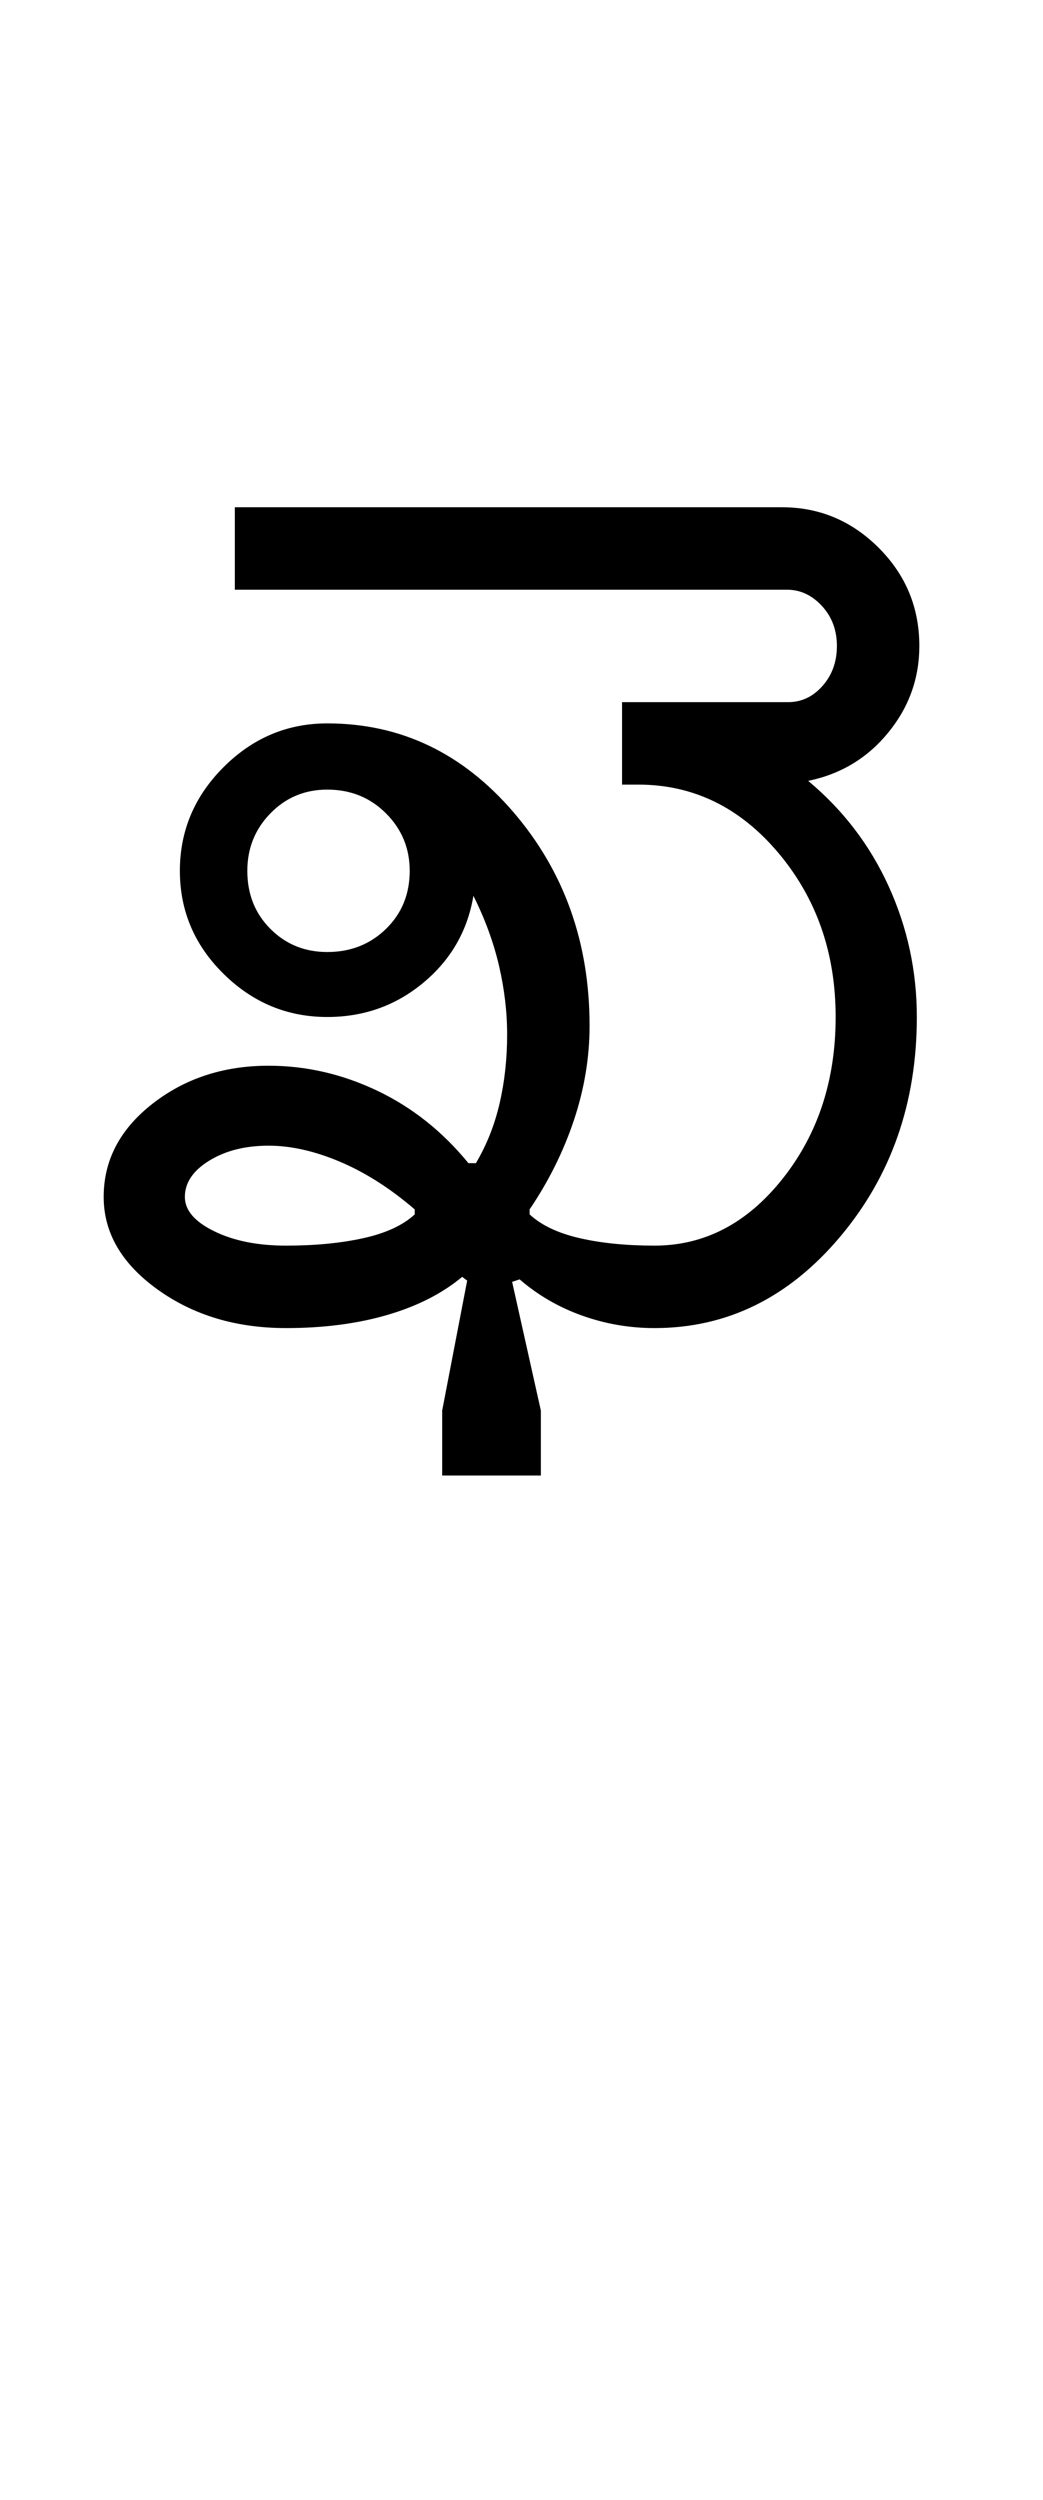 <?xml version="1.0" encoding="UTF-8"?>
<svg xmlns="http://www.w3.org/2000/svg" xmlns:xlink="http://www.w3.org/1999/xlink" width="208.75pt" height="500.25pt" viewBox="0 0 208.75 500.25" version="1.1">
<defs>
<g>
<symbol overflow="visible" id="glyph0-0">
<path style="stroke:none;" d="M 8.5 0 L 8.5 -170.5 L 76.5 -170.5 L 76.5 0 Z M 17 -8.5 L 68 -8.5 L 68 -162 L 17 -162 Z M 17 -8.5 "/>
</symbol>
<symbol overflow="visible" id="glyph0-1">
<path style="stroke:none;" d="M 33.5 -91.5 C 33.5 -86.832 35.039 -82.957 38.125 -79.875 C 41.207 -76.789 45 -75.25 49.5 -75.25 C 54.164 -75.25 58.082 -76.789 61.25 -79.875 C 64.414 -82.957 66 -86.832 66 -91.5 C 66 -96 64.414 -99.832 61.25 -103 C 58.082 -106.164 54.164 -107.75 49.5 -107.75 C 45 -107.75 41.207 -106.164 38.125 -103 C 35.039 -99.832 33.5 -96 33.5 -91.5 Z M 21 -26.25 C 21 -23.582 22.957 -21.289 26.875 -19.375 C 30.789 -17.457 35.582 -16.5 41.25 -16.5 C 47.082 -16.5 52.25 -17 56.75 -18 C 61.25 -19 64.664 -20.582 67 -22.75 L 67 -23.75 C 62.164 -27.914 57.207 -31.082 52.125 -33.25 C 47.039 -35.414 42.25 -36.5 37.75 -36.5 C 33.082 -36.5 29.125 -35.5 25.875 -33.5 C 22.625 -31.5 21 -29.082 21 -26.25 Z M 115 0 C 110 0 105.164 -0.832 100.5 -2.5 C 95.832 -4.164 91.664 -6.582 88 -9.75 L 86.5 -9.25 L 92.25 16.5 L 92.25 29.5 L 72.5 29.5 L 72.5 16.5 L 77.5 -9.5 L 76.5 -10.25 C 72.5 -6.914 67.5 -4.375 61.5 -2.625 C 55.5 -0.875 48.75 0 41.25 0 C 31.25 0 22.664 -2.582 15.5 -7.75 C 8.332 -12.914 4.75 -19.082 4.75 -26.25 C 4.75 -33.582 8 -39.789 14.5 -44.875 C 21 -49.957 28.75 -52.5 37.75 -52.5 C 45.25 -52.5 52.5 -50.832 59.5 -47.5 C 66.5 -44.164 72.582 -39.332 77.75 -33 L 79.25 -33 C 81.414 -36.664 83 -40.664 84 -45 C 85 -49.332 85.5 -53.914 85.5 -58.75 C 85.5 -63.25 84.957 -67.832 83.875 -72.5 C 82.789 -77.164 81.082 -81.832 78.75 -86.5 C 77.582 -79.5 74.25 -73.707 68.75 -69.125 C 63.25 -64.539 56.832 -62.25 49.5 -62.25 C 41.5 -62.25 34.582 -65.125 28.75 -70.875 C 22.914 -76.625 20 -83.5 20 -91.5 C 20 -99.5 22.914 -106.414 28.75 -112.25 C 34.582 -118.082 41.5 -121 49.5 -121 C 64.164 -121 76.582 -115.082 86.75 -103.25 C 96.914 -91.414 102 -77.164 102 -60.5 C 102 -54.164 100.957 -47.875 98.875 -41.625 C 96.789 -35.375 93.832 -29.414 90 -23.75 L 90 -22.75 C 92.332 -20.582 95.664 -19 100 -18 C 104.332 -17 109.332 -16.5 115 -16.5 C 125 -16.5 133.539 -20.957 140.625 -29.875 C 147.707 -38.789 151.25 -49.582 151.25 -62.25 C 151.25 -75.082 147.414 -86.039 139.75 -95.125 C 132.082 -104.207 122.75 -108.75 111.75 -108.75 L 108.5 -108.75 L 108.5 -125.25 L 141.75 -125.25 C 144.414 -125.25 146.707 -126.332 148.625 -128.5 C 150.539 -130.664 151.5 -133.332 151.5 -136.5 C 151.5 -139.664 150.5 -142.332 148.5 -144.5 C 146.5 -146.664 144.164 -147.75 141.5 -147.75 L 31 -147.75 L 31 -164.25 L 140.5 -164.25 C 148 -164.25 154.457 -161.539 159.875 -156.125 C 165.289 -150.707 168 -144.164 168 -136.5 C 168 -130 165.914 -124.207 161.75 -119.125 C 157.582 -114.039 152.25 -110.832 145.75 -109.5 C 152.75 -103.664 158.125 -96.625 161.875 -88.375 C 165.625 -80.125 167.5 -71.414 167.5 -62.25 C 167.5 -45.082 162.375 -30.414 152.125 -18.25 C 141.875 -6.082 129.5 0 115 0 Z M 115 0 "/>
</symbol>
</g>
</defs>
<g id="surface1">
<rect x="0" y="0" width="208.75" height="500.25" style="fill:rgb(100%,100%,100%);fill-opacity:1;stroke:none;"/>
<g style="fill:rgb(0%,0%,0%);fill-opacity:1;">
  <use xlink:href="#glyph0-1" x="16" y="265.75"/>
</g>
</g>
</svg>
